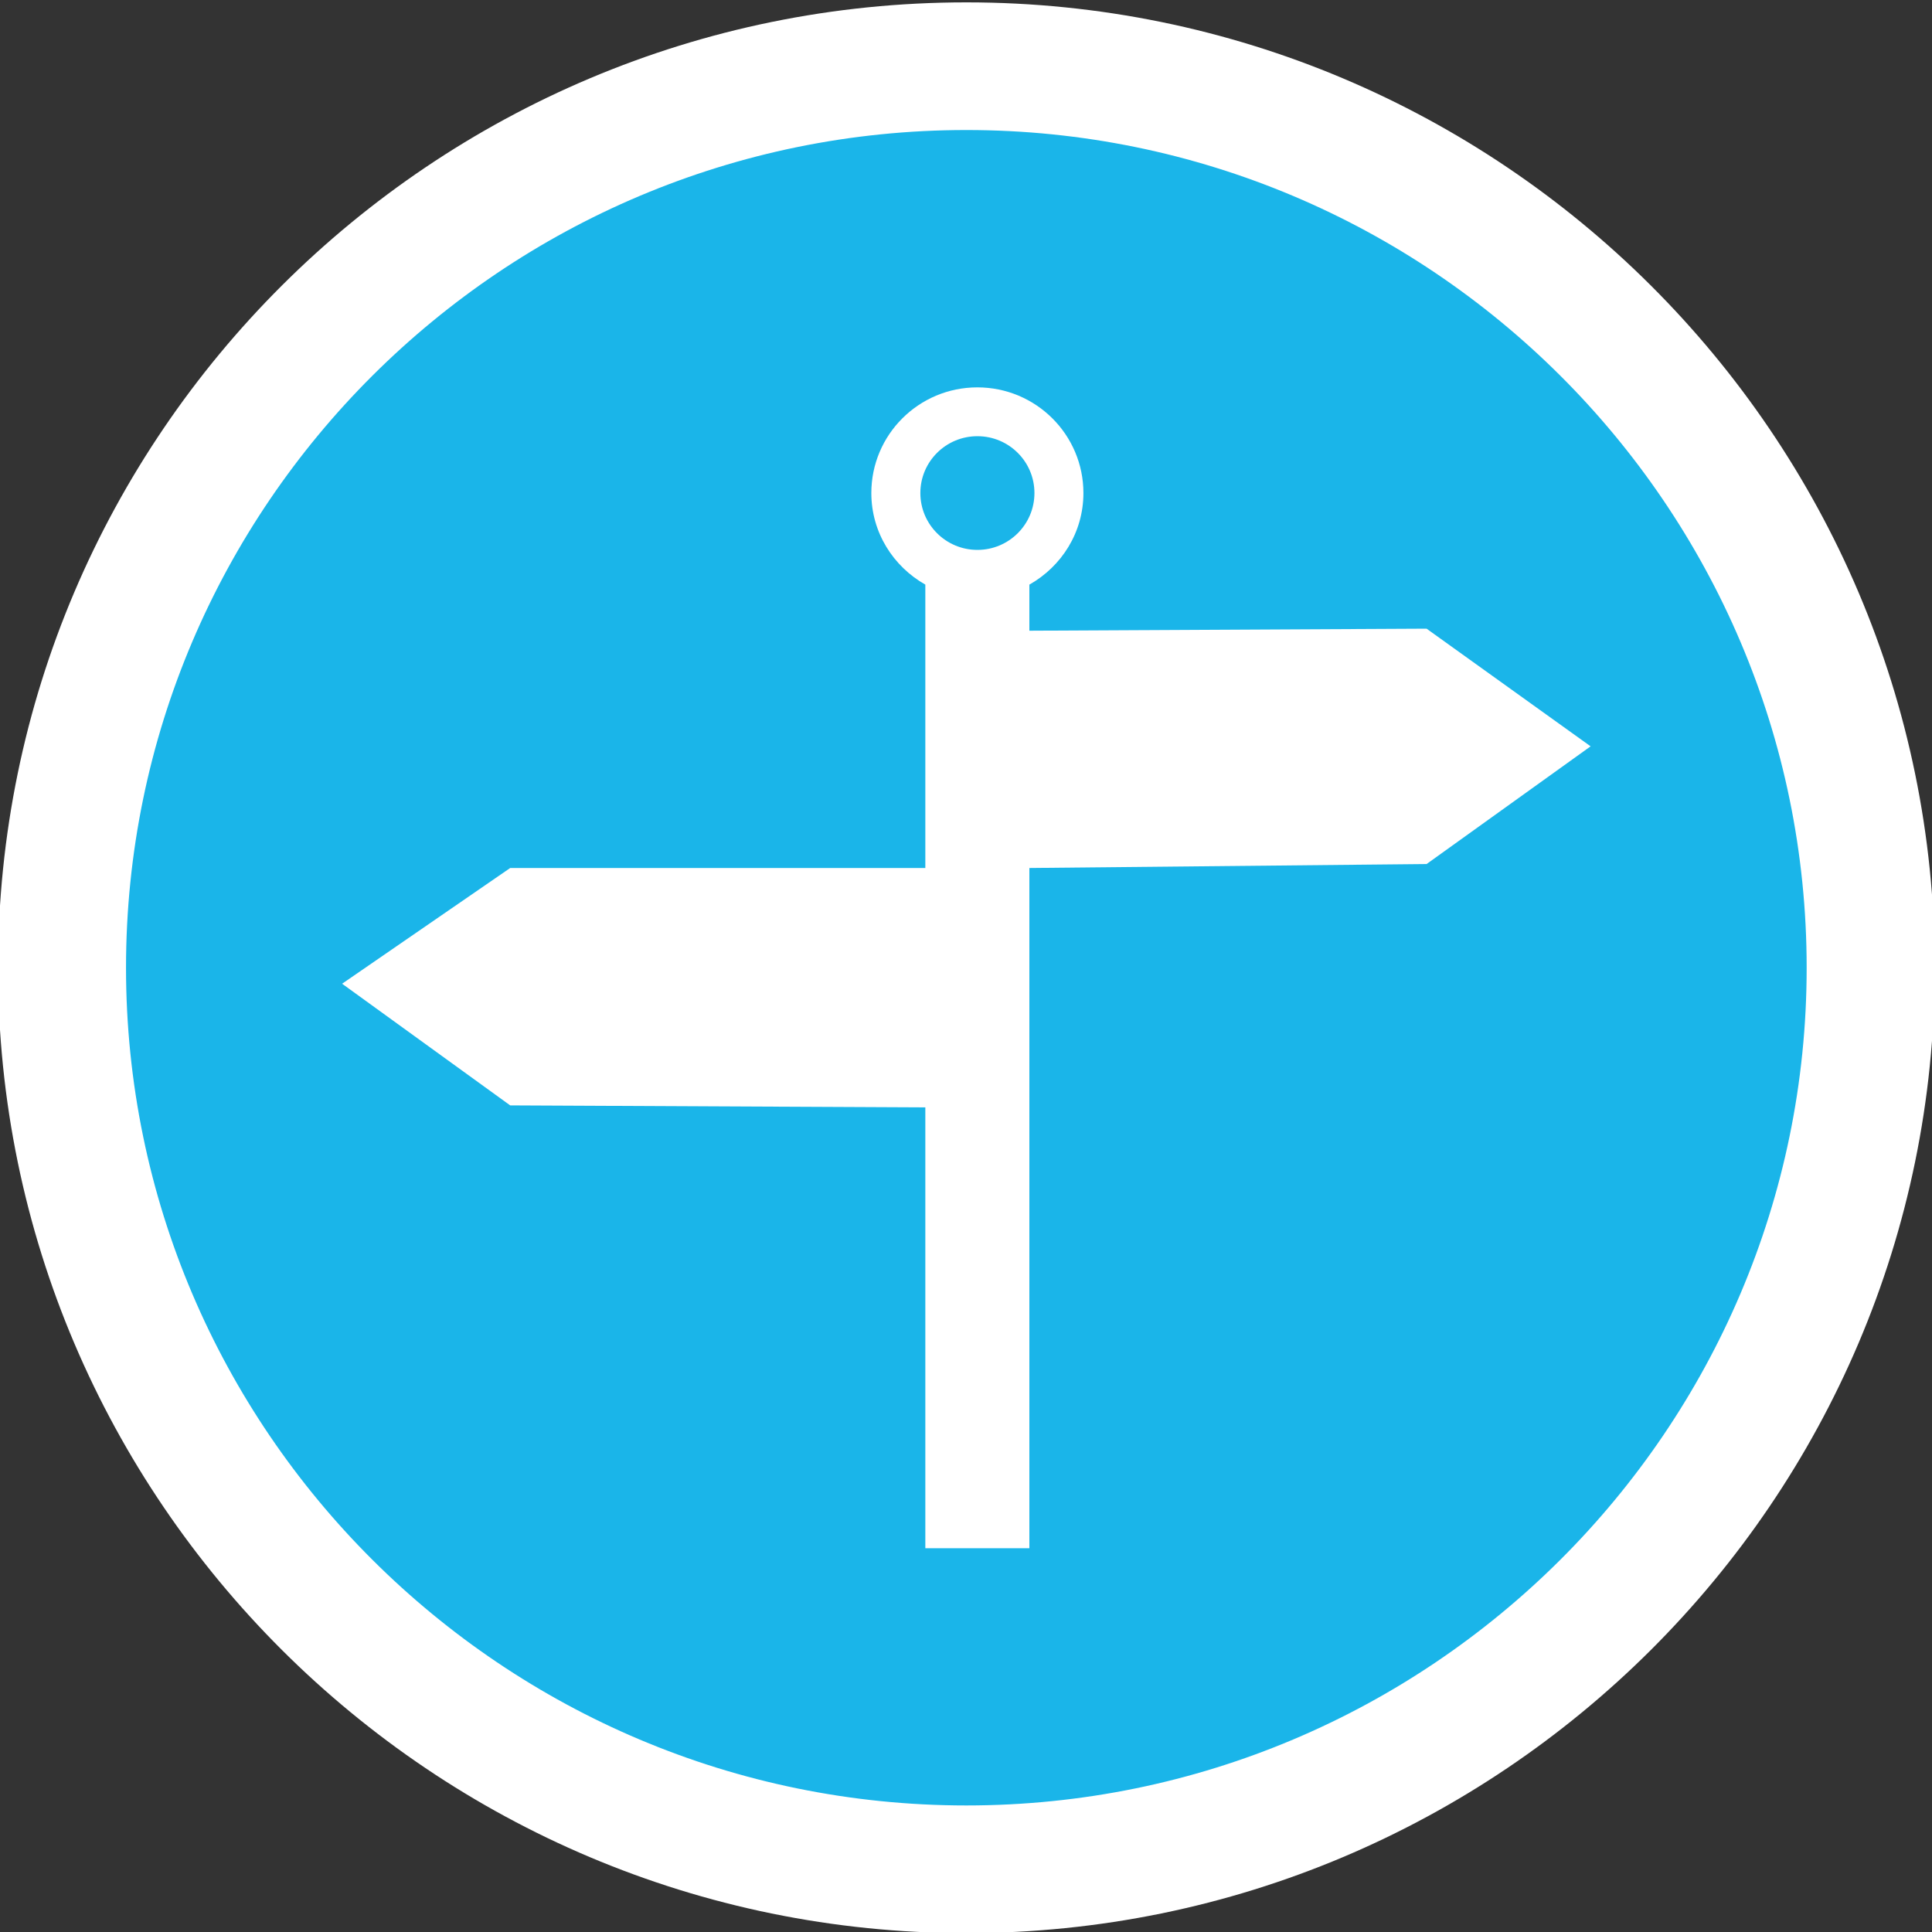 <?xml version="1.0" encoding="UTF-8" standalone="no"?>
<!-- Generator: Adobe Illustrator 16.0.3, SVG Export Plug-In . SVG Version: 6.00 Build 0)  -->

<svg
   xmlns:dc="http://purl.org/dc/elements/1.1/"
   xmlns:cc="http://creativecommons.org/ns#"
   xmlns:rdf="http://www.w3.org/1999/02/22-rdf-syntax-ns#"
   xmlns:svg="http://www.w3.org/2000/svg"
   xmlns="http://www.w3.org/2000/svg"
   xmlns:sodipodi="http://sodipodi.sourceforge.net/DTD/sodipodi-0.dtd"
   xmlns:inkscape="http://www.inkscape.org/namespaces/inkscape"
   version="1.1"
   id="Layer_1"
   x="0px"
   y="0px"
   width="40"
   height="40"
   viewBox="0 0 40 40"
   enable-background="new 0 0 1000 1000"
   xml:space="preserve"
   inkscape:version="0.91 r13725"
   sodipodi:docname="Icon_FindBlue.svg"><rect x="0" y="0" width="40" height="40" fill="#333333" stroke="none"/><defs
   id="defs7" /><sodipodi:namedview
   pagecolor="#ffffff"
   bordercolor="#666666"
   borderopacity="1"
   objecttolerance="10"
   gridtolerance="10"
   guidetolerance="10"
   inkscape:pageopacity="0"
   inkscape:pageshadow="2"
   inkscape:window-width="1920"
   inkscape:window-height="1057"
   id="namedview5"
   showgrid="false"
   inkscape:zoom="11.345681"
   inkscape:cx="3.3648369"
   inkscape:cy="28.702381"
   inkscape:window-x="-8"
   inkscape:window-y="-8"
   inkscape:window-maximized="1"
   inkscape:current-layer="g3" />

<g
   transform="translate(-0.041,0.063)"
   id="g3"><ellipse
     style="fill:#1ab5e9;fill-opacity:1"
     cx="20.05"
     cy="19.973"
     rx="18.724"
     ry="18.666"
     id="ellipse5" /><path
     style="fill:#ffffff"
     inkscape:connector-curvature="0"
     d="M 20.049,39.96 C 8.994,39.96 0,30.993 0,19.973 0,8.952 8.994,-0.014 20.049,-0.014 c 11.054,0 20.049,8.966 20.049,19.987 10e-4,11.02 -8.994,19.987 -20.049,19.987 z m 0,-37.331 c -9.594,0 -17.399,7.781 -17.399,17.344 0,9.563 7.805,17.344 17.399,17.344 9.594,0 17.397,-7.781 17.397,-17.344 0,-9.563 -7.802,-17.344 -17.397,-17.344 z"
     id="path7" /><path
     style="fill:#ffffff"
     inkscape:connector-curvature="0"
     d="m 29.577,12.953 -8.224,0.042 0,-0.954 c 0.666,-0.376 1.119,-1.08 1.119,-1.896 0,-1.208 -0.983,-2.188 -2.196,-2.188 -1.213,0 -2.195,0.98 -2.195,2.188 0,0.816 0.454,1.52 1.118,1.896 l 0,5.867 -8.595,0 -3.48,2.396 3.48,2.519 8.595,0.041 0,9.127 2.154,0 0,-14.083 8.224,-0.082 3.396,-2.437 -3.396,-2.436 z m -9.3,-3.985 c 0.652,0 1.181,0.526 1.181,1.177 0,0.65 -0.529,1.177 -1.181,1.177 -0.652,0 -1.181,-0.527 -1.181,-1.177 0,-0.651 0.529,-1.177 1.181,-1.177 z"
     id="path9" /></g></svg>
